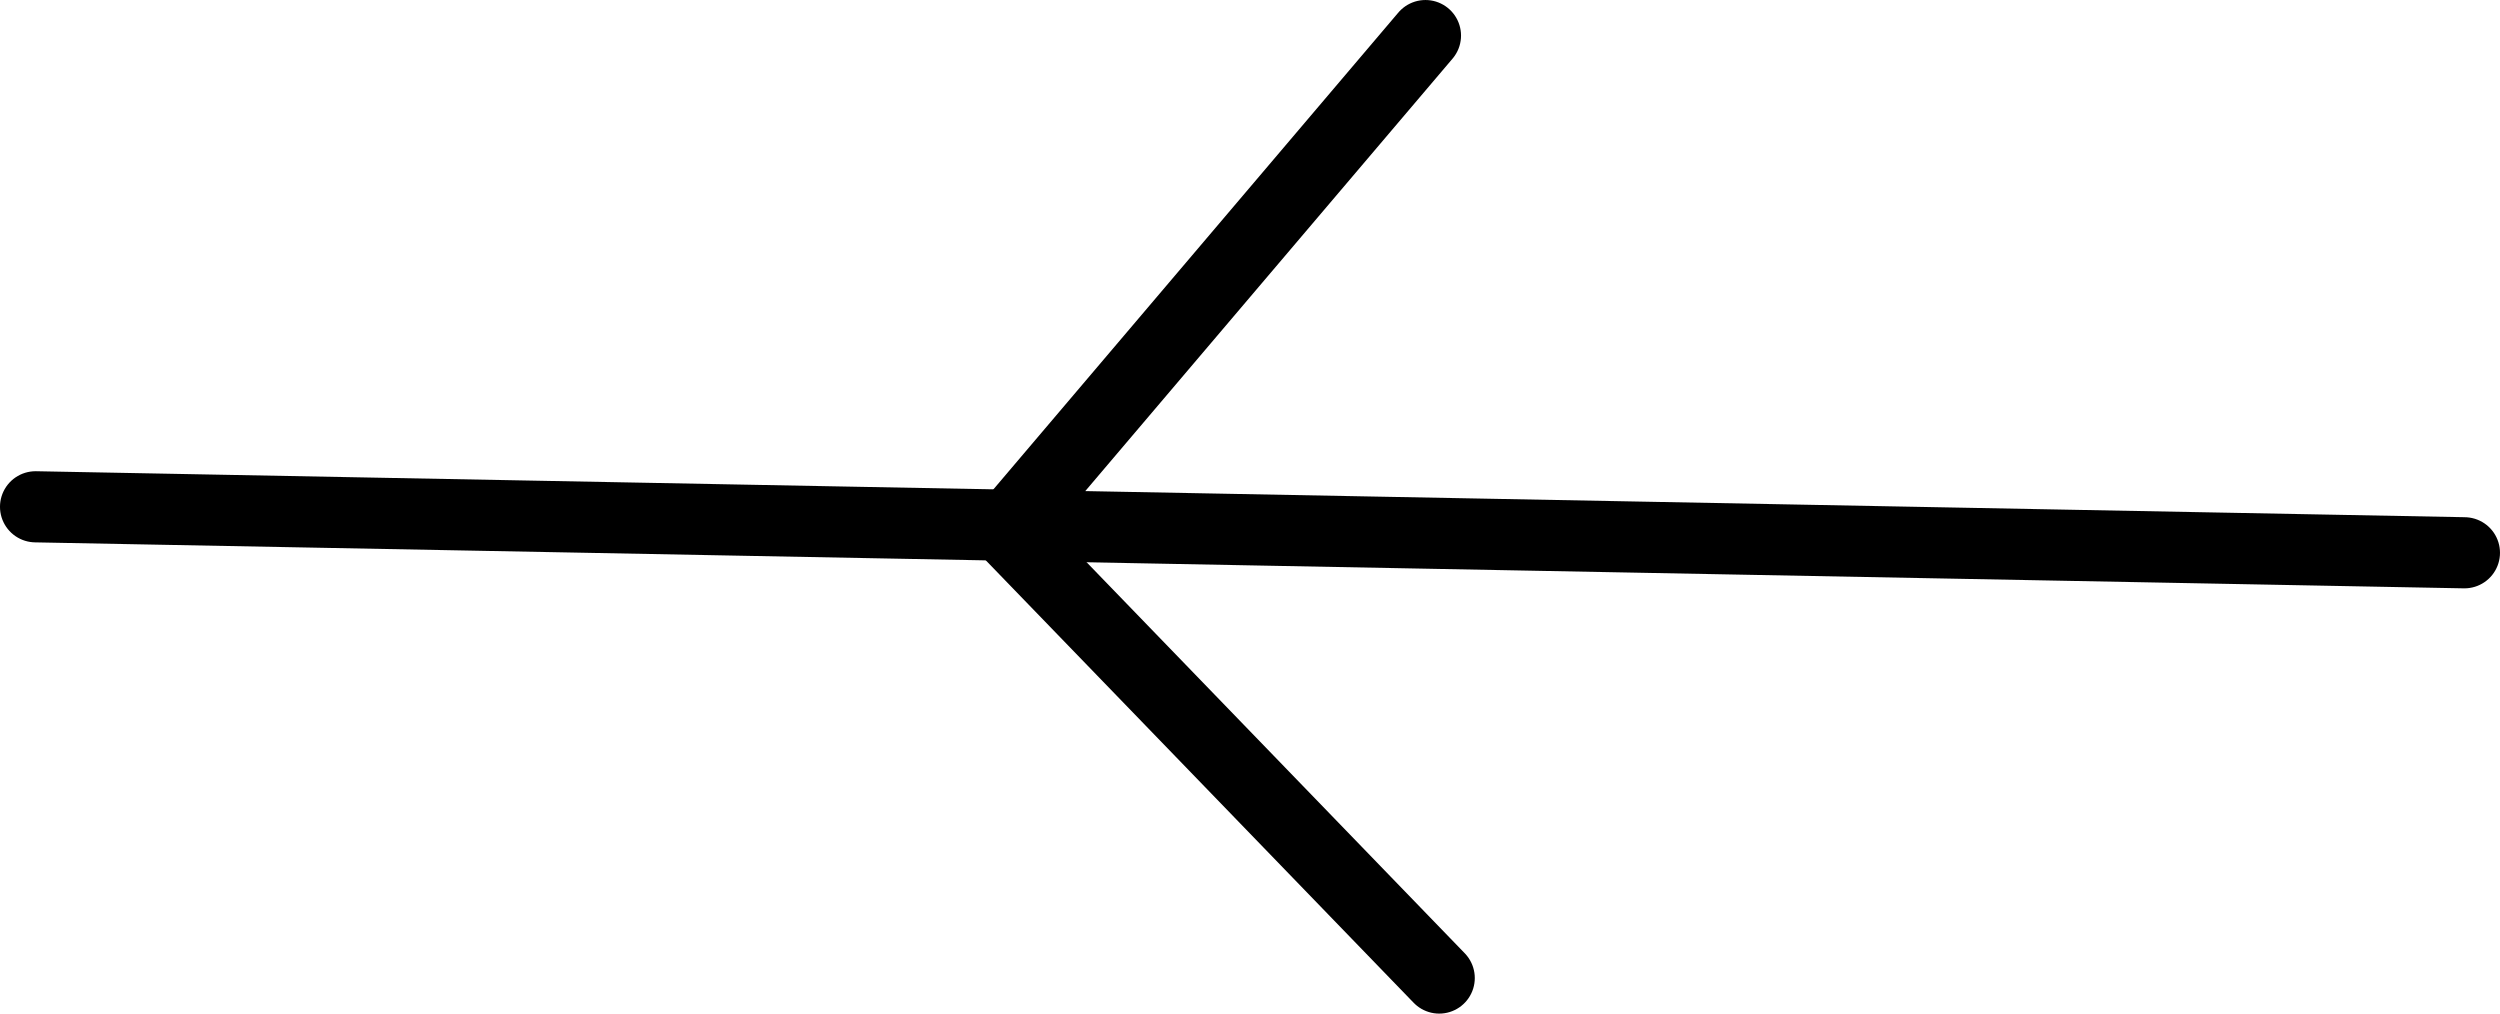 <?xml version="1.0" encoding="UTF-8" standalone="no"?>
<!-- Created with Inkscape (http://www.inkscape.org/) -->

<svg
   width="111.573mm"
   height="45.236mm"
   viewBox="0 0 111.573 45.236"
   version="1.1"
   id="svg1"
   xmlns="http://www.w3.org/2000/svg"
   xmlns:svg="http://www.w3.org/2000/svg">
  <defs
     id="defs1" />
  <g
     id="layer1"
     transform="translate(-6.483,-13.426)">
    <path
       style="fill:none;stroke:#000000;stroke-width:3.175px;stroke-linecap:round;stroke-linejoin:round;stroke-miterlimit:4;stroke-dasharray:none;stroke-opacity:1"
       d="M 8.07,36.044 116.468,38.096"
       id="path1" />
    <path
       style="fill:none;stroke:#000000;stroke-width:3.175px;stroke-linecap:round;stroke-linejoin:round;stroke-miterlimit:4;stroke-dasharray:none;stroke-opacity:1"
       d="M 51.368,37.07 70.1,15.014"
       id="path2" />
    <path
       style="fill:none;stroke:#000000;stroke-width:3.175px;stroke-linecap:round;stroke-linejoin:round;stroke-miterlimit:4;stroke-dasharray:none;stroke-opacity:1"
       d="M 70.714,57.075 51.368,37.07"
       id="path3" />
  </g>
</svg>
